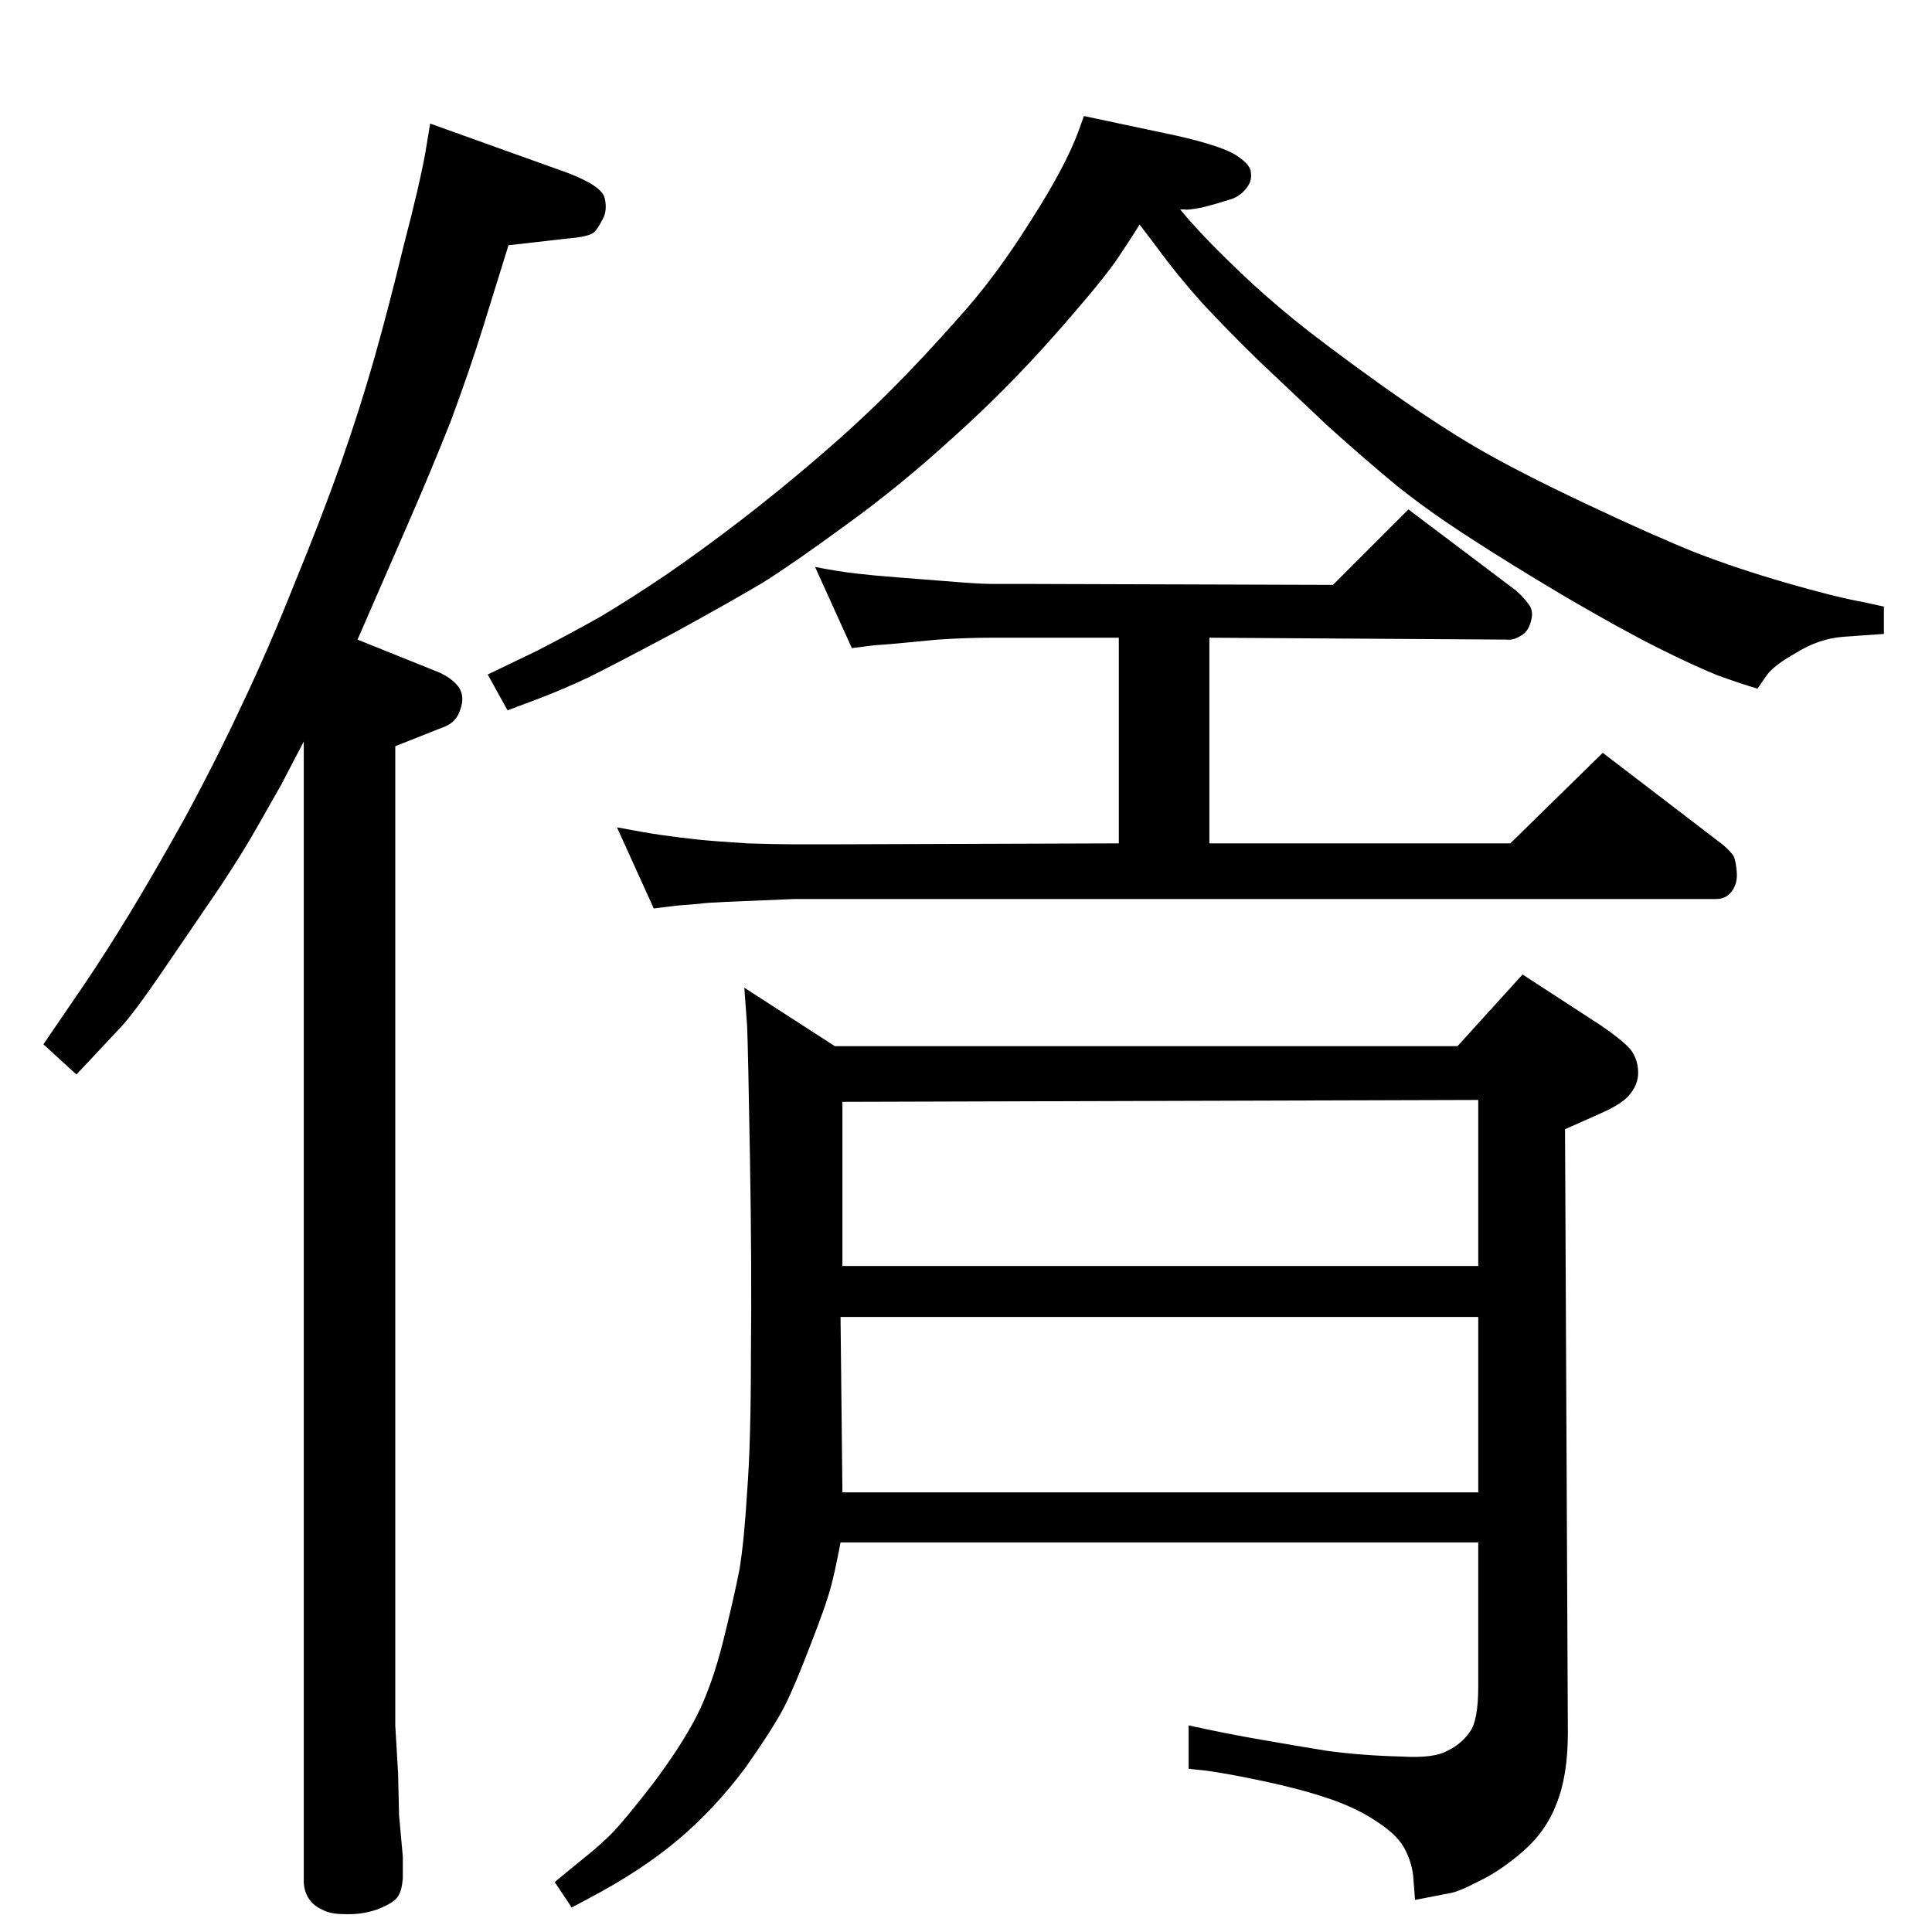 <?xml version="1.0" standalone="no"?>
<!DOCTYPE svg PUBLIC "-//W3C//DTD SVG 1.1//EN" "http://www.w3.org/Graphics/SVG/1.1/DTD/svg11.dtd" >
<svg xmlns="http://www.w3.org/2000/svg" xmlns:xlink="http://www.w3.org/1999/xlink" version="1.1" viewBox="0 0 2048 2048">
  <g transform="matrix(1 0 0 -1 0 2048)">
   <path fill="currentColor"
d="M1567 413h-676q-6 -32 -11 -50t-21 -59q-16 -42 -27 -64t-42 -66q-32 -43 -71 -76t-96 -63l-17 -9l-18 27l33 27q15 12 27 24q13 13 44 53q30 40 46 71t28 78q12 48 18 79q5 31 8 82q4 51 4 144q1 93 -1 209t-3 140l-3 41l96 -62h660l69 76l83 -54q22 -15 31 -25
q8 -10 8.5 -24t-10.5 -26q-8 -9 -31 -19l-36 -16l3 -640q0 -45 -12 -75q-11 -29 -35 -50t-47 -32q-23 -12 -32 -13l-36 -7l-2 26q-2 16 -10 30t-30 28q-21 14 -51 24t-68 18t-60 11l-19 2v46q41 -9 76 -15q34 -6 71 -12q37 -5 79 -6q34 -2 48 6q15 7 24 20q9 12 9 48v153z
M1567 706v176l-674 -2v-174h674zM1567 652h-676l2 -186h674v186zM538 1295l-21 38l52 25q35 18 67 36q32 19 72 46q39 27 78 57t81 66t77 71q34 34 72 77q39 43 76 102q38 59 52 98l5 14l99 -21q48 -11 63 -21t15 -18q1 -8 -3 -14q-8 -12 -21 -15q-12 -4 -28 -8
q-16 -3 -18 -2h-5q9 -11 23 -26q15 -16 40 -40q26 -25 58 -51t92 -69q59 -42 102 -67t115 -59t117 -52q44 -17 96 -32t80 -20l23 -5v-29q-16 -1 -43 -3q-26 -2 -50 -17q-25 -14 -32 -25l-9 -13q-17 5 -42 14q-25 10 -63 29t-98 54q-59 35 -102 63q-42 27 -76 54
q-34 28 -74 64l-72 68q-31 30 -60 61q-28 31 -52 64l-16 21q-6 -10 -22 -34q-15 -23 -67 -82t-109 -110q-57 -52 -114 -93q-56 -41 -88 -61q-32 -19 -92 -52q-60 -32 -92 -48q-32 -15 -62 -26zM456 1917l145 -52q37 -14 40 -27t-2 -22q-5 -10 -9 -14q-5 -5 -30 -7l-61 -7
l-27 -87q-14 -45 -34 -99q-21 -53 -45 -108l-54 -124l87 -35q13 -6 20 -15q7 -10 2 -24q-4 -13 -16 -18l-53 -21v-1038l3 -51l1 -44l4 -44v-23q-1 -13 -5 -19q-4 -7 -22 -14q-17 -6 -36 -5q-14 0 -23 5q-9 4 -14 12t-5 18v78v1130l-24 -46l-25 -44q-14 -25 -39 -63l-60 -88
q-34 -50 -48 -64l-45 -48l-35 32l43 63q23 34 48 75t59 102q33 61 61 121q28 59 55 127q28 68 49 127q21 60 36 113t31 119q17 65 23 99zM1413 1428l80 80l114 -86q8 -7 13 -14q6 -7 3 -18q-3 -12 -11 -16q-8 -5 -15 -4l-315 2v-218h319l98 96l128 -98q8 -7 11 -12
q2 -5 3 -16t-4 -19q-3 -5 -7.5 -7.5t-10.5 -2.5h-977l-72 -3q-23 -1 -28 -2l-25 -2l-24 -3l-39 86q26 -5 46 -8q21 -3 40 -5q20 -2 52 -4q31 -1 50 -1h42l302 1v218h-134q-28 0 -58 -2q-32 -3 -42 -4t-25 -2l-24 -3l-39 86q26 -5 44 -7q17 -2 43 -4l51 -4q36 -3 50 -3h42z
" />
  </g>

</svg>
